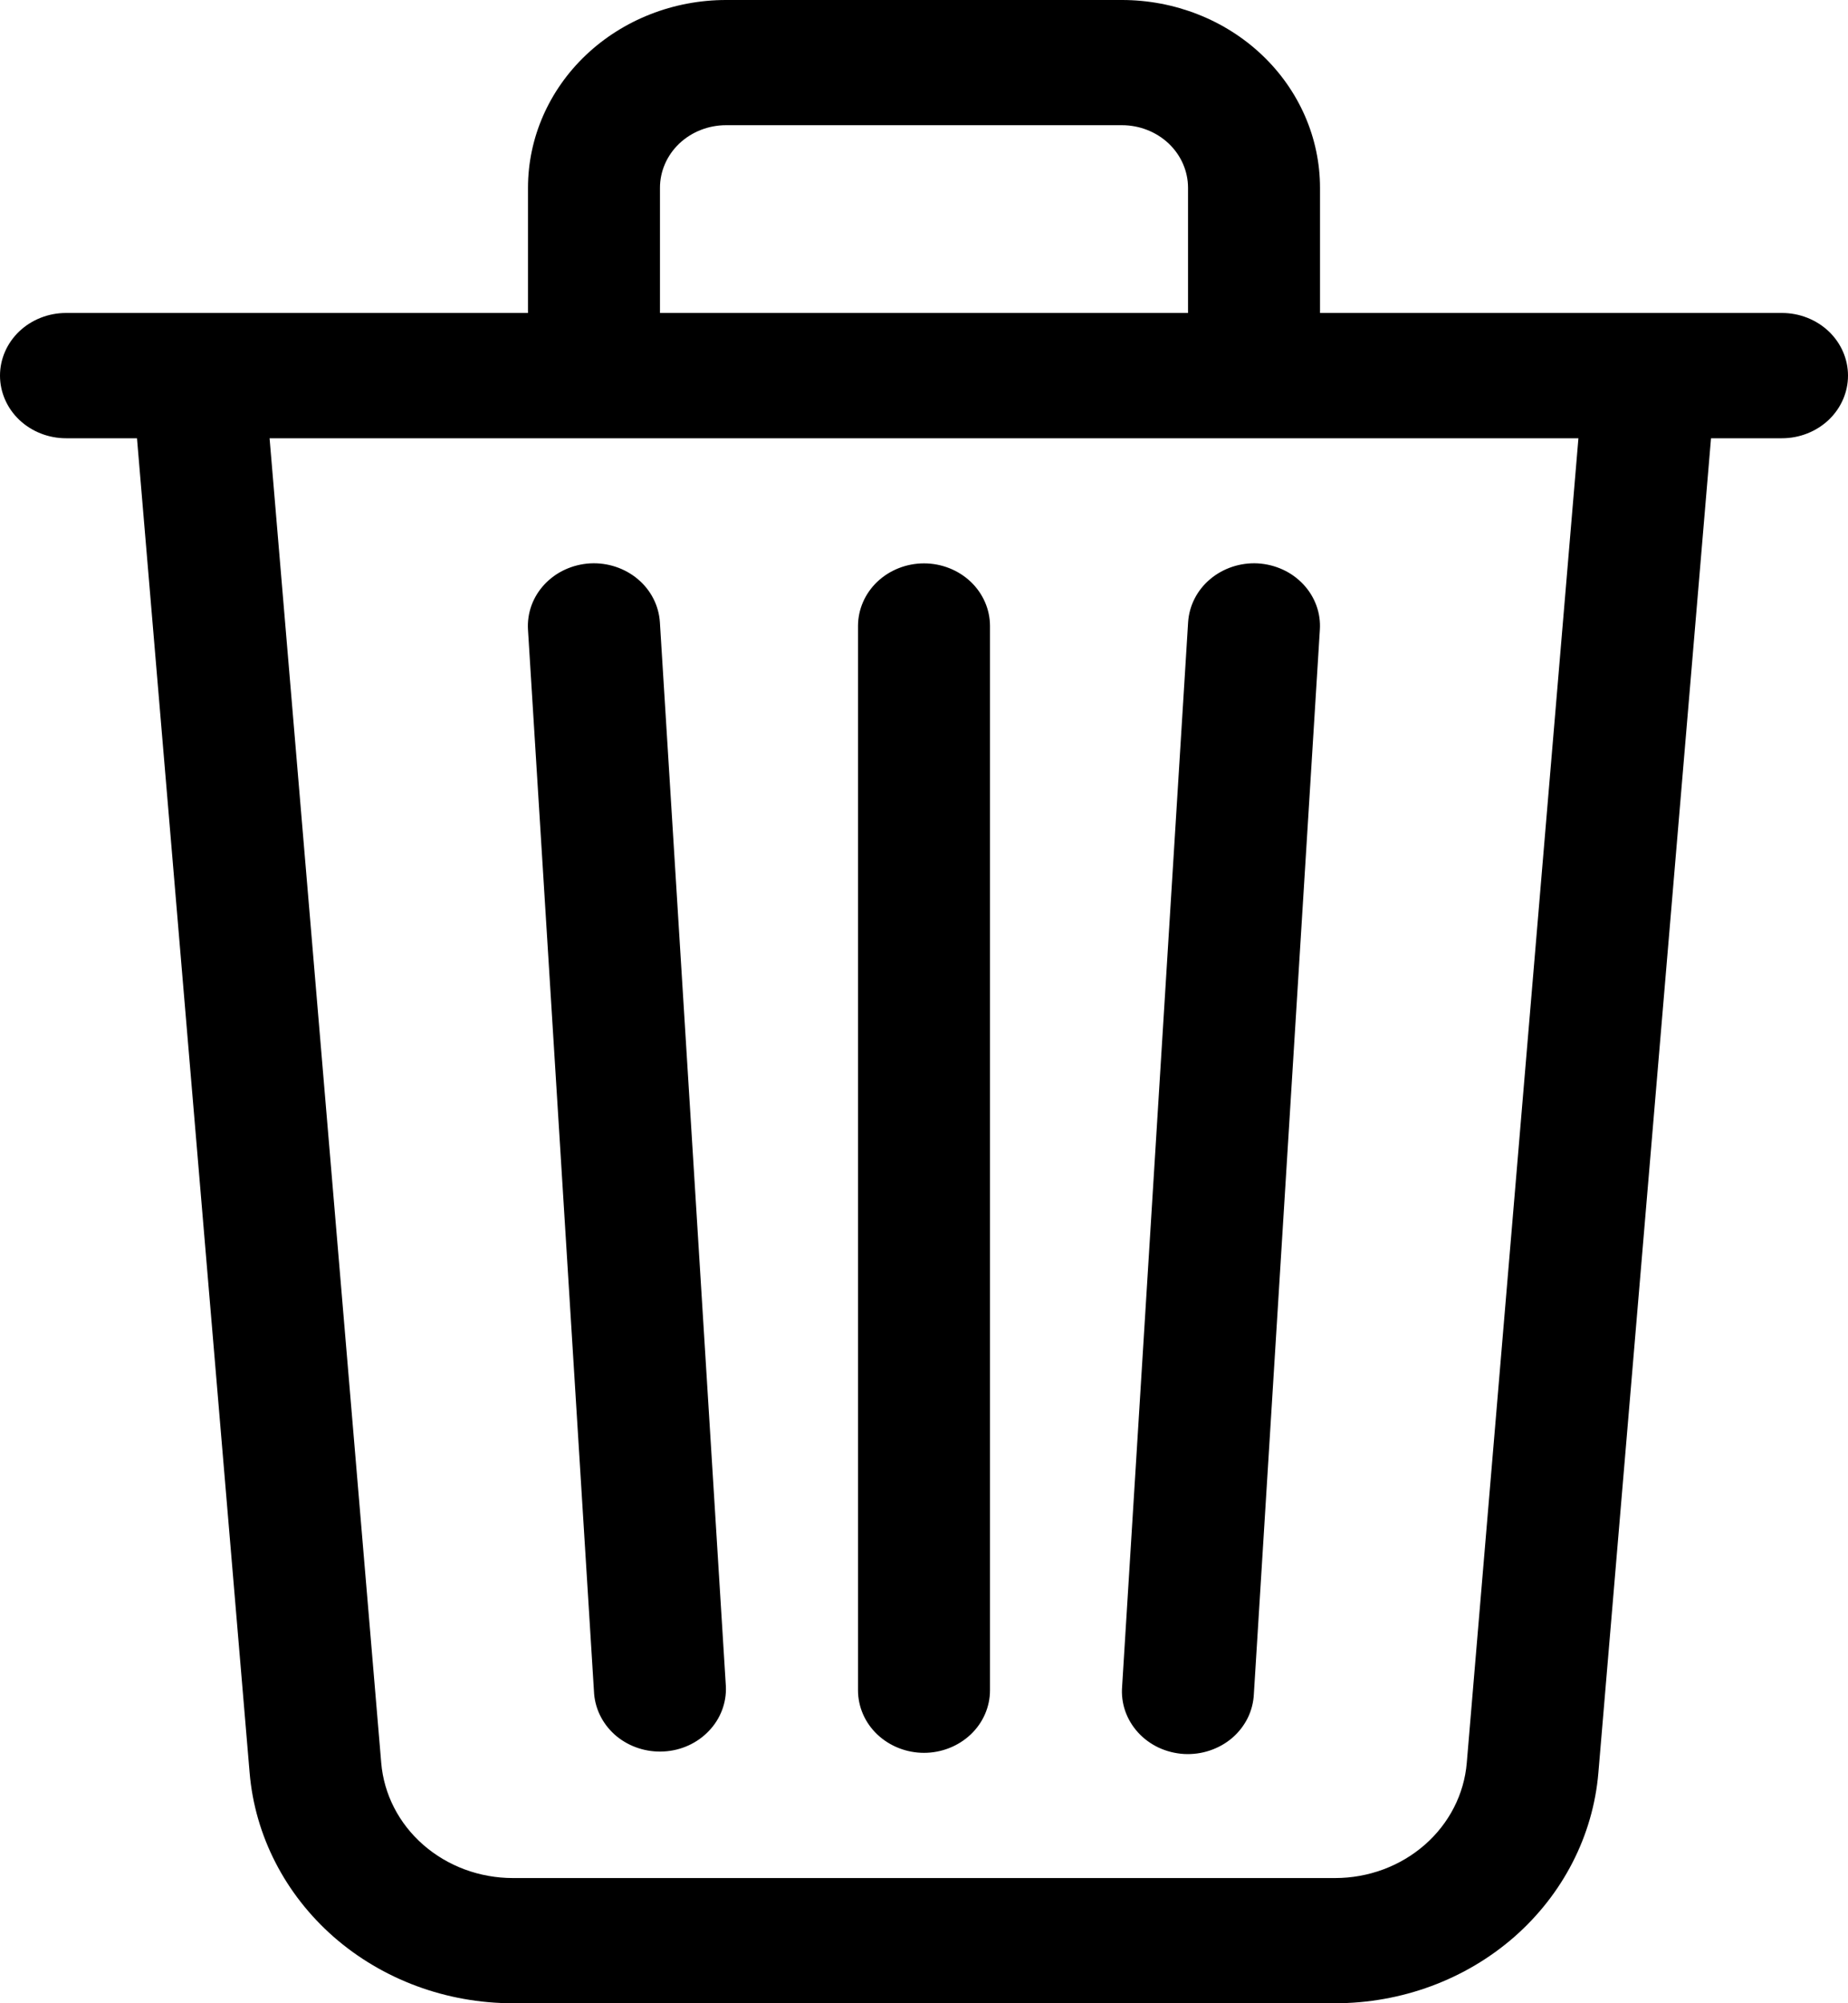 <svg width="24" height="26" viewBox="0 0 24 26" fill="none" xmlns="http://www.w3.org/2000/svg">
<path d="M9.429 1.625H14.571C14.799 1.625 15.017 1.711 15.178 1.863C15.338 2.015 15.429 2.222 15.429 2.438V4.062H8.571V2.438C8.571 2.222 8.662 2.015 8.822 1.863C8.983 1.711 9.201 1.625 9.429 1.625ZM17.143 4.062V2.438C17.143 1.791 16.872 1.171 16.39 0.714C15.908 0.257 15.253 0 14.571 0L9.429 0C8.747 0 8.093 0.257 7.61 0.714C7.128 1.171 6.857 1.791 6.857 2.438V4.062H0.857C0.63 4.062 0.412 4.148 0.251 4.3C0.09 4.453 0 4.66 0 4.875C0 5.09 0.09 5.297 0.251 5.45C0.412 5.602 0.63 5.688 0.857 5.688H1.779L3.242 23.01C3.311 23.824 3.701 24.584 4.334 25.139C4.968 25.693 5.798 26 6.66 26H17.34C18.202 26 19.032 25.693 19.666 25.139C20.299 24.584 20.689 23.824 20.758 23.01L22.221 5.688H23.143C23.37 5.688 23.588 5.602 23.749 5.45C23.91 5.297 24 5.09 24 4.875C24 4.66 23.91 4.453 23.749 4.3C23.588 4.148 23.37 4.062 23.143 4.062H17.143ZM20.499 5.688L19.049 22.88C19.015 23.287 18.82 23.667 18.503 23.944C18.186 24.221 17.771 24.375 17.34 24.375H6.66C6.229 24.375 5.814 24.221 5.497 23.944C5.18 23.667 4.985 23.287 4.951 22.88L3.501 5.688H20.499ZM7.665 7.312C7.891 7.3 8.114 7.374 8.284 7.517C8.454 7.66 8.556 7.861 8.57 8.076L9.427 21.889C9.436 22.101 9.357 22.309 9.206 22.466C9.056 22.624 8.846 22.72 8.622 22.732C8.398 22.745 8.178 22.674 8.008 22.535C7.839 22.395 7.734 22.198 7.716 21.986L6.857 8.174C6.85 8.067 6.866 7.96 6.902 7.859C6.939 7.758 6.996 7.665 7.071 7.585C7.146 7.505 7.237 7.439 7.338 7.393C7.44 7.346 7.55 7.319 7.663 7.312H7.665ZM16.335 7.312C16.448 7.319 16.558 7.346 16.66 7.393C16.761 7.439 16.852 7.505 16.927 7.585C17.002 7.665 17.059 7.758 17.096 7.859C17.133 7.96 17.148 8.067 17.141 8.174L16.284 21.986C16.279 22.094 16.252 22.2 16.204 22.298C16.155 22.396 16.087 22.484 16.003 22.556C15.918 22.629 15.819 22.684 15.711 22.72C15.604 22.756 15.49 22.771 15.376 22.765C15.262 22.758 15.151 22.73 15.049 22.683C14.947 22.635 14.855 22.568 14.781 22.487C14.706 22.405 14.649 22.31 14.613 22.207C14.578 22.105 14.564 21.997 14.573 21.889L15.43 8.076C15.444 7.861 15.546 7.66 15.716 7.517C15.886 7.374 16.109 7.3 16.335 7.312ZM12 7.312C12.227 7.312 12.445 7.398 12.606 7.55C12.767 7.703 12.857 7.91 12.857 8.125V21.938C12.857 22.153 12.767 22.36 12.606 22.512C12.445 22.664 12.227 22.75 12 22.75C11.773 22.75 11.555 22.664 11.394 22.512C11.233 22.36 11.143 22.153 11.143 21.938V8.125C11.143 7.91 11.233 7.703 11.394 7.55C11.555 7.398 11.773 7.312 12 7.312Z" fill="black"/>
</svg>
